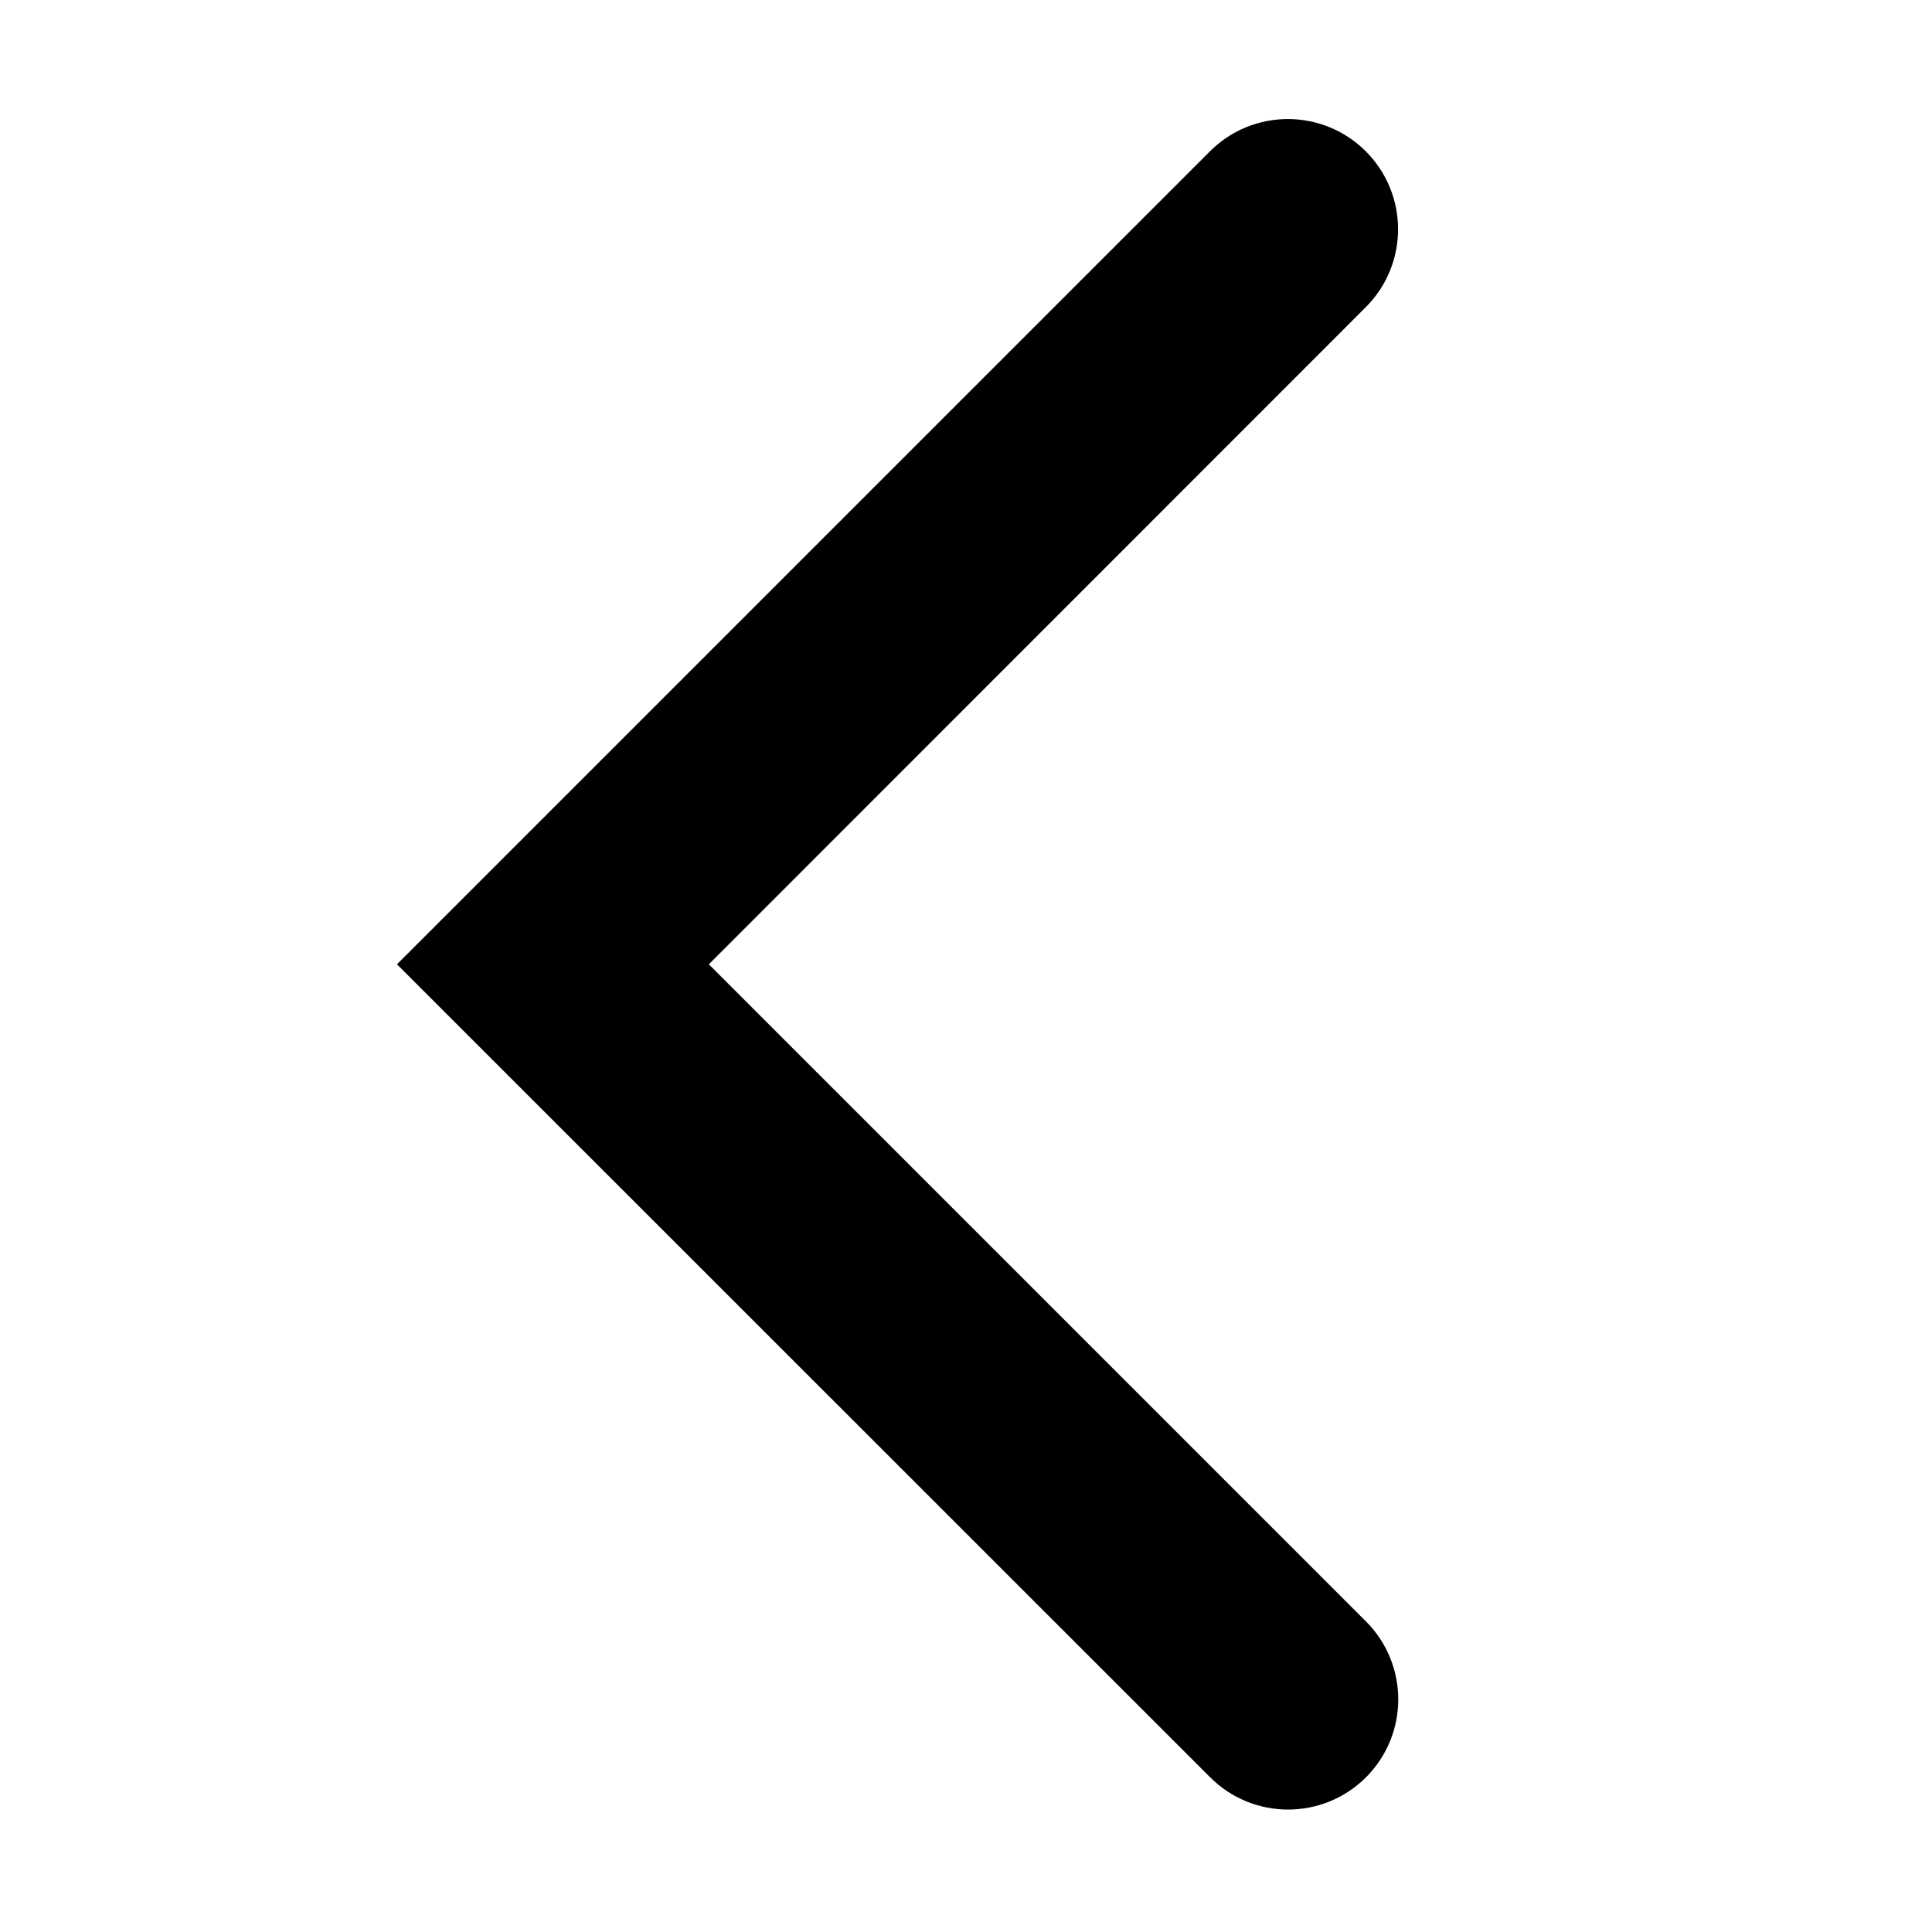 <?xml version="1.0" standalone="no"?><!DOCTYPE svg PUBLIC "-//W3C//DTD SVG 1.1//EN" "http://www.w3.org/Graphics/SVG/1.1/DTD/svg11.dtd"><svg t="1578754423355" class="icon" viewBox="0 0 1024 1024" version="1.1" xmlns="http://www.w3.org/2000/svg" p-id="1354" xmlns:xlink="http://www.w3.org/1999/xlink" width="25" height="25"><defs><style type="text/css"></style></defs><path d="M210.4 511.1 641.3 80.2c22.8-22.8 59.8-22.8 82.6 0 22.8 22.8 22.8 59.8 0 82.6L375.7 511.1l348.3 348.3c22.8 22.8 22.8 59.8 0 82.6-22.8 22.8-59.8 22.8-82.6 0L210.4 511.1 210.4 511.1zM210.4 511.1" p-id="1355"></path></svg>